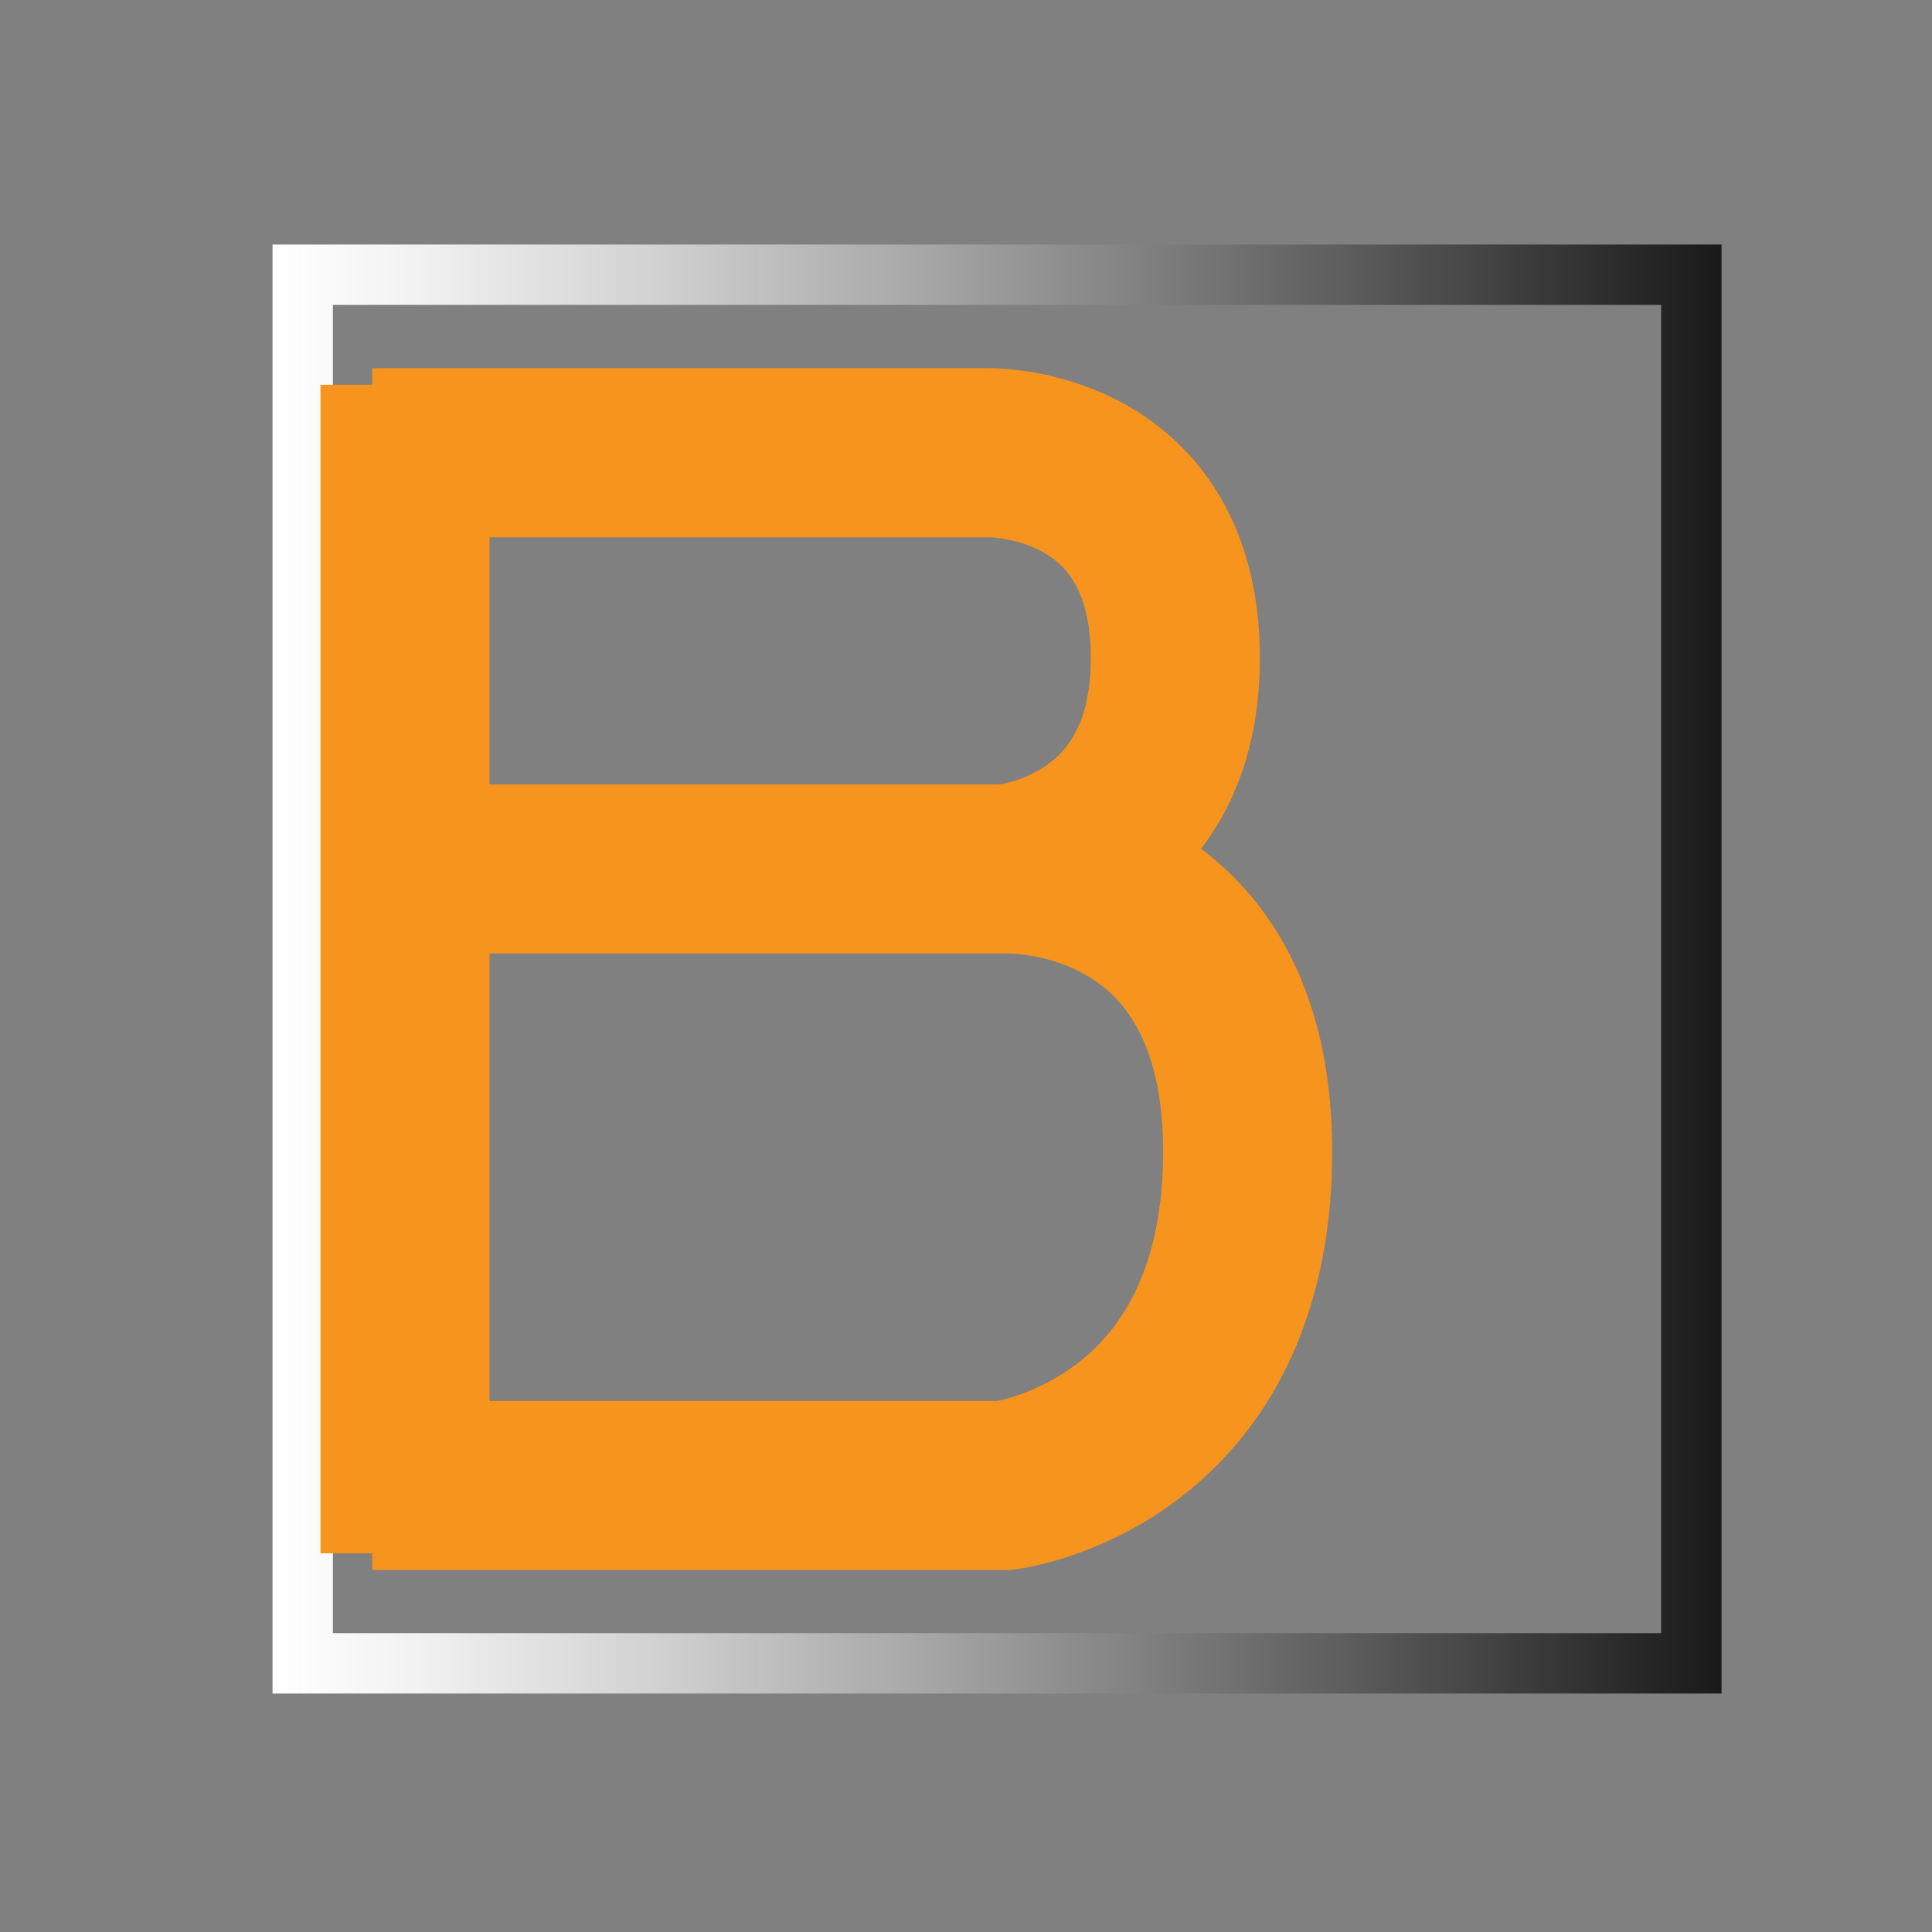 <?xml version="1.0" encoding="UTF-8"?>
<svg version="1.1" viewBox="0 0 32 32" xml:space="preserve" xmlns="http://www.w3.org/2000/svg"><rect x="0" y="0" width="32" height="32" fill="#808080" stroke="none"/><linearGradient id="a" x1="4.514" x2="28.514" y1="16.05" y2="16.05" gradientUnits="userSpaceOnUse"><stop stop-color="#fff" offset="0"/><stop stop-color="#f4f4f4" stop-opacity=".991" offset=".09"/><stop stop-color="#d6d6d6" stop-opacity=".975" offset=".251"/><stop stop-color="#a5a5a5" stop-opacity=".954" offset=".462"/><stop stop-color="#616161" stop-opacity=".928" offset=".717"/><stop stop-color="#0e0e0e" stop-opacity=".9" offset="1"/></linearGradient><rect x="5.014" y="4.55" width="23" height="23" fill="none" stroke="url(#a)" stroke-miterlimit="10"/><path d="m6.165 7.499h10.208s3.043-0.055 3.093 3.311c0.056 3.367-2.821 3.583-2.821 3.583h-10.48m0 10.211h10.48s3.964-0.49 4.02-5.432c0.051-4.94-4.02-4.779-4.02-4.779m-9.937-8.02v19.355" fill="none" stroke="#f7941e" stroke-miterlimit="10" stroke-width="2.8"/></svg>
